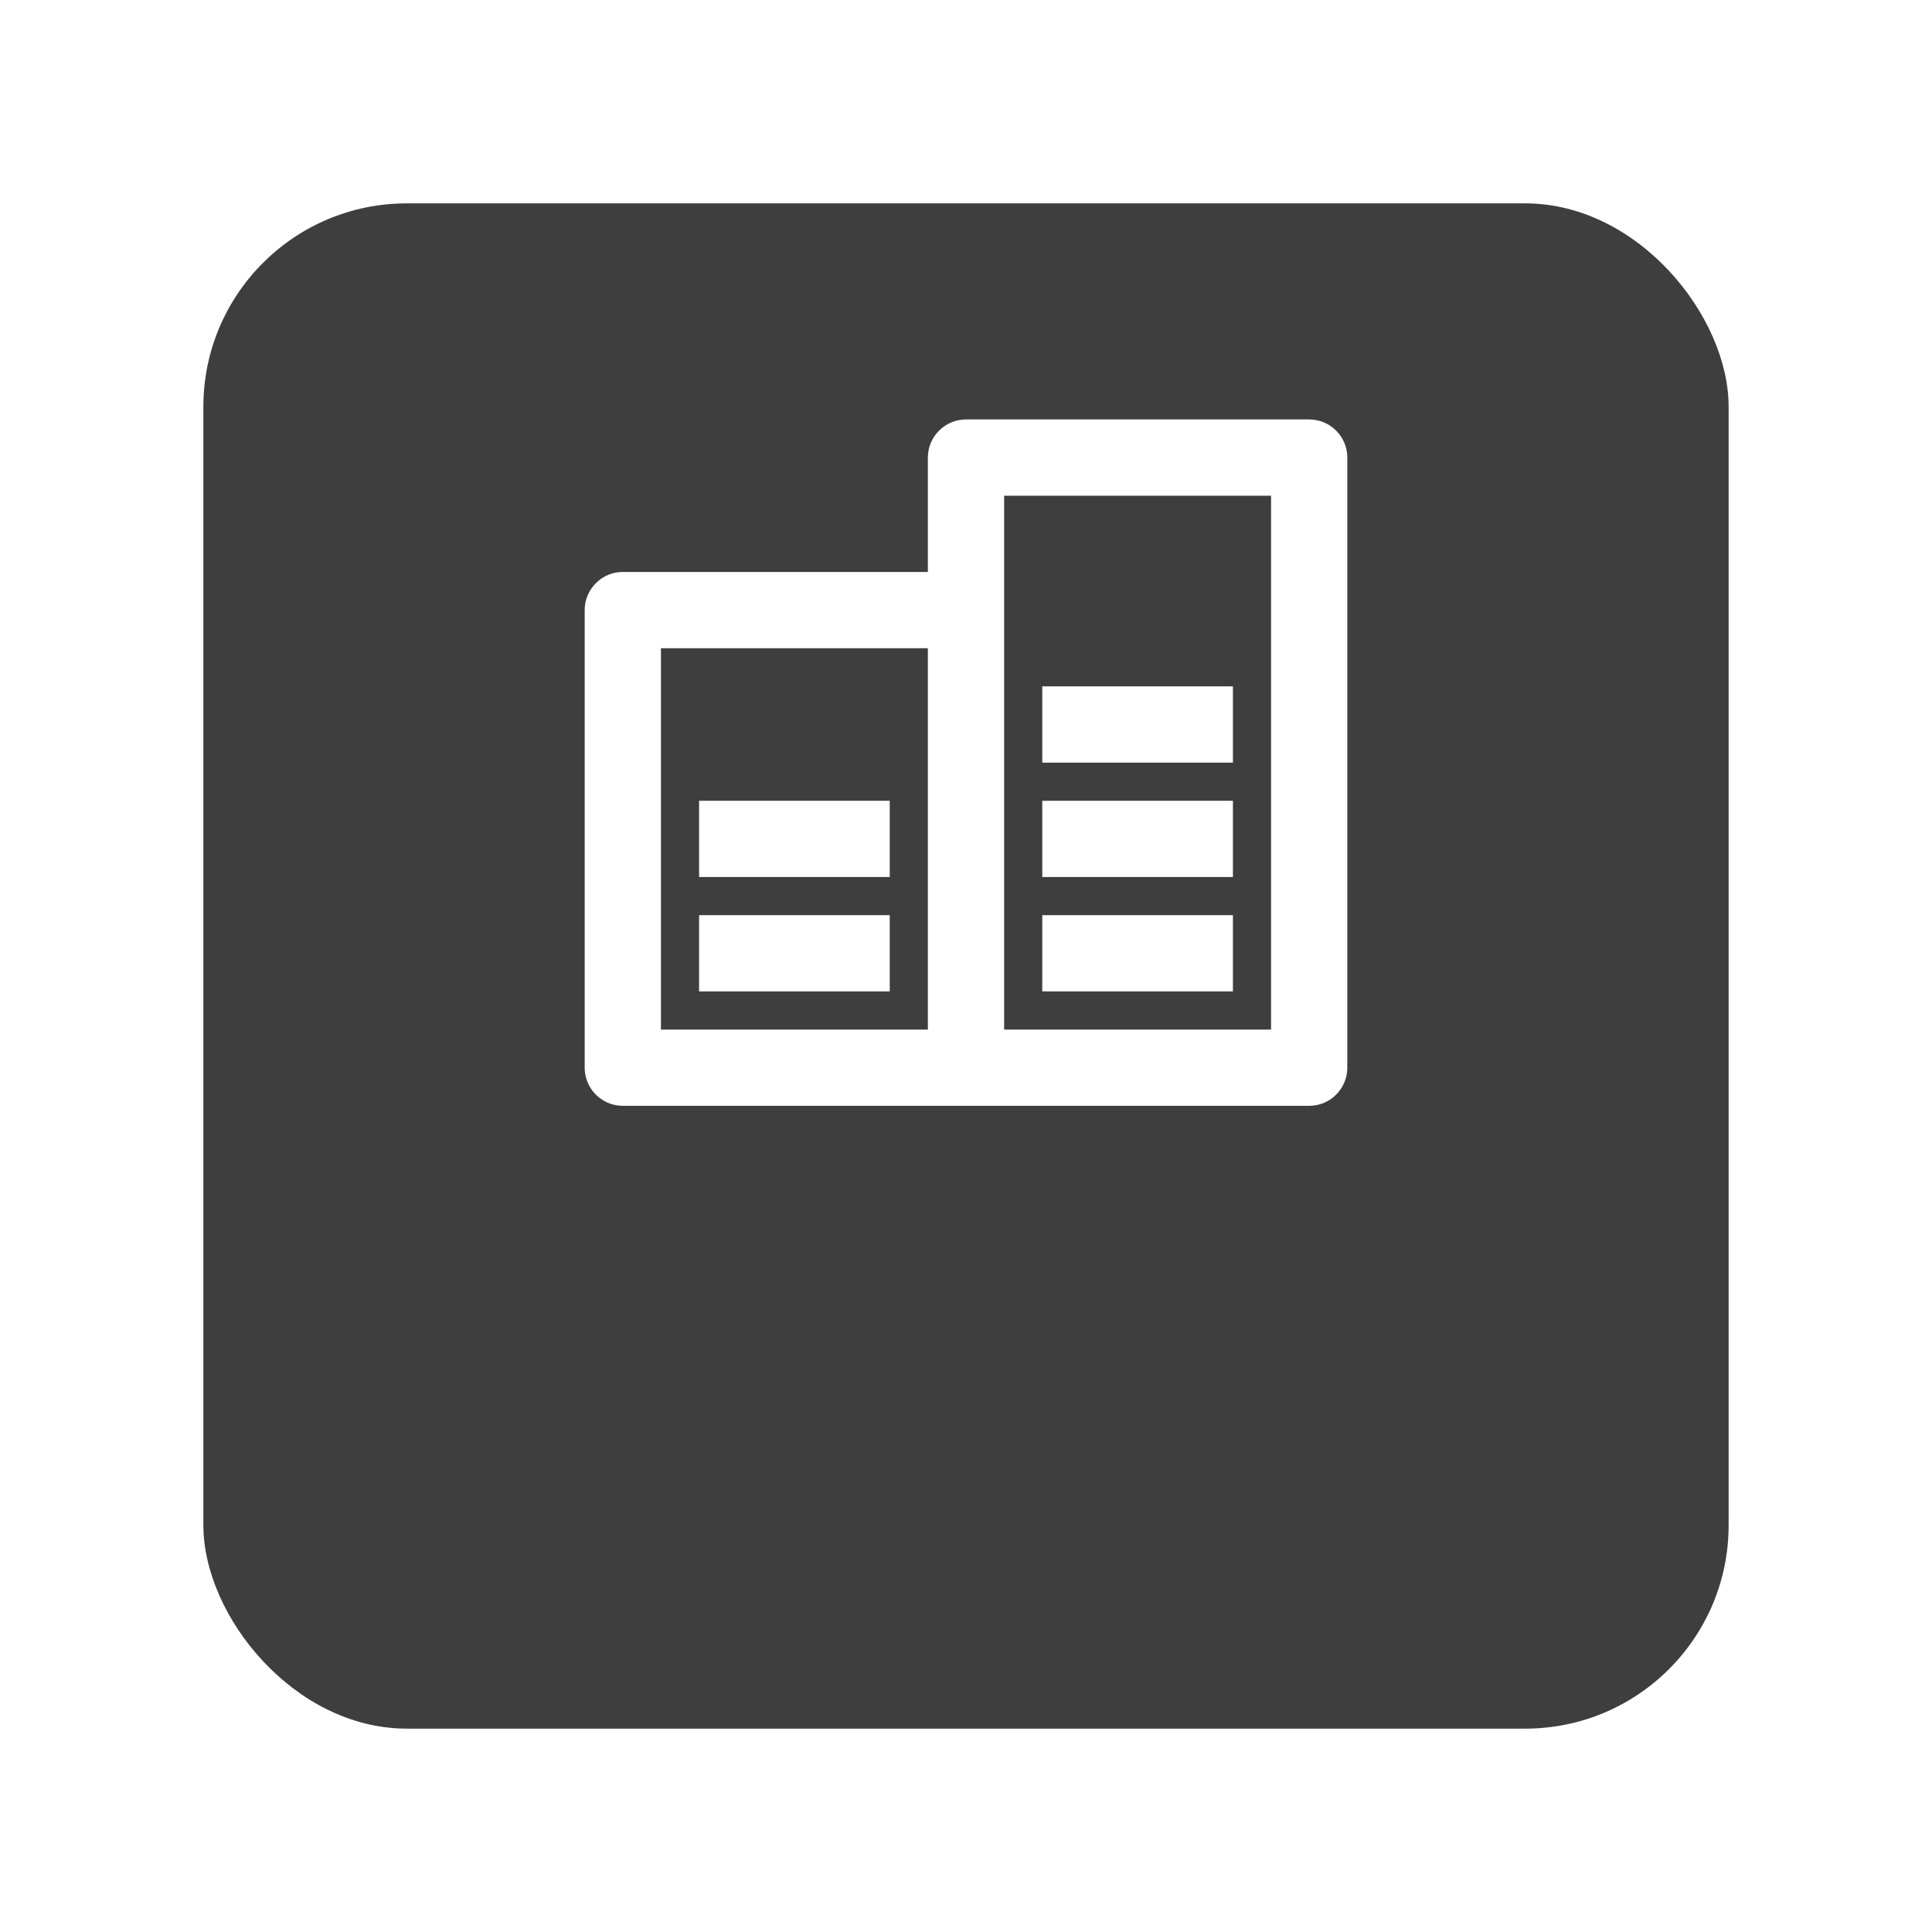<svg width="38" height="38" viewBox="0 0 38 38" fill="none" xmlns="http://www.w3.org/2000/svg">
<g filter="url(#filter0_d)">
<rect x="4" width="30" height="30" rx="4" fill="#3E3E3E"/>
</g>
<path d="M18.25 20.25V12.75H13V20.25H18.25ZM18.25 11.25V9C18.25 8.801 18.329 8.61 18.47 8.47C18.61 8.329 18.801 8.25 19 8.25H25.75C25.949 8.25 26.14 8.329 26.28 8.47C26.421 8.61 26.5 8.801 26.5 9V21C26.5 21.199 26.421 21.39 26.28 21.53C26.14 21.671 25.949 21.75 25.75 21.75H12.25C12.051 21.75 11.86 21.671 11.72 21.53C11.579 21.39 11.5 21.199 11.5 21V12C11.5 11.801 11.579 11.61 11.72 11.47C11.86 11.329 12.051 11.25 12.25 11.25H18.25ZM19.75 9.75V20.25H25V9.75H19.75ZM13.75 18H17.5V19.5H13.75V18ZM20.5 18H24.25V19.5H20.5V18ZM20.5 15.75H24.25V17.25H20.5V15.75ZM20.5 13.5H24.25V15H20.5V13.5ZM13.75 15.75H17.5V17.25H13.75V15.75Z" fill="white"/>
<defs>
<filter id="filter0_d" x="0" y="0" width="38" height="38" filterUnits="userSpaceOnUse" color-interpolation-filters="sRGB">
<feFlood flood-opacity="0" result="BackgroundImageFix"/>
<feColorMatrix in="SourceAlpha" type="matrix" values="0 0 0 0 0 0 0 0 0 0 0 0 0 0 0 0 0 0 127 0"/>
<feOffset dy="4"/>
<feGaussianBlur stdDeviation="2"/>
<feColorMatrix type="matrix" values="0 0 0 0 0.475 0 0 0 0 0.451 0 0 0 0 0.996 0 0 0 0.1 0"/>
<feBlend mode="normal" in2="BackgroundImageFix" result="effect1_dropShadow"/>
<feBlend mode="normal" in="SourceGraphic" in2="effect1_dropShadow" result="shape"/>
</filter>
</defs>
</svg>
